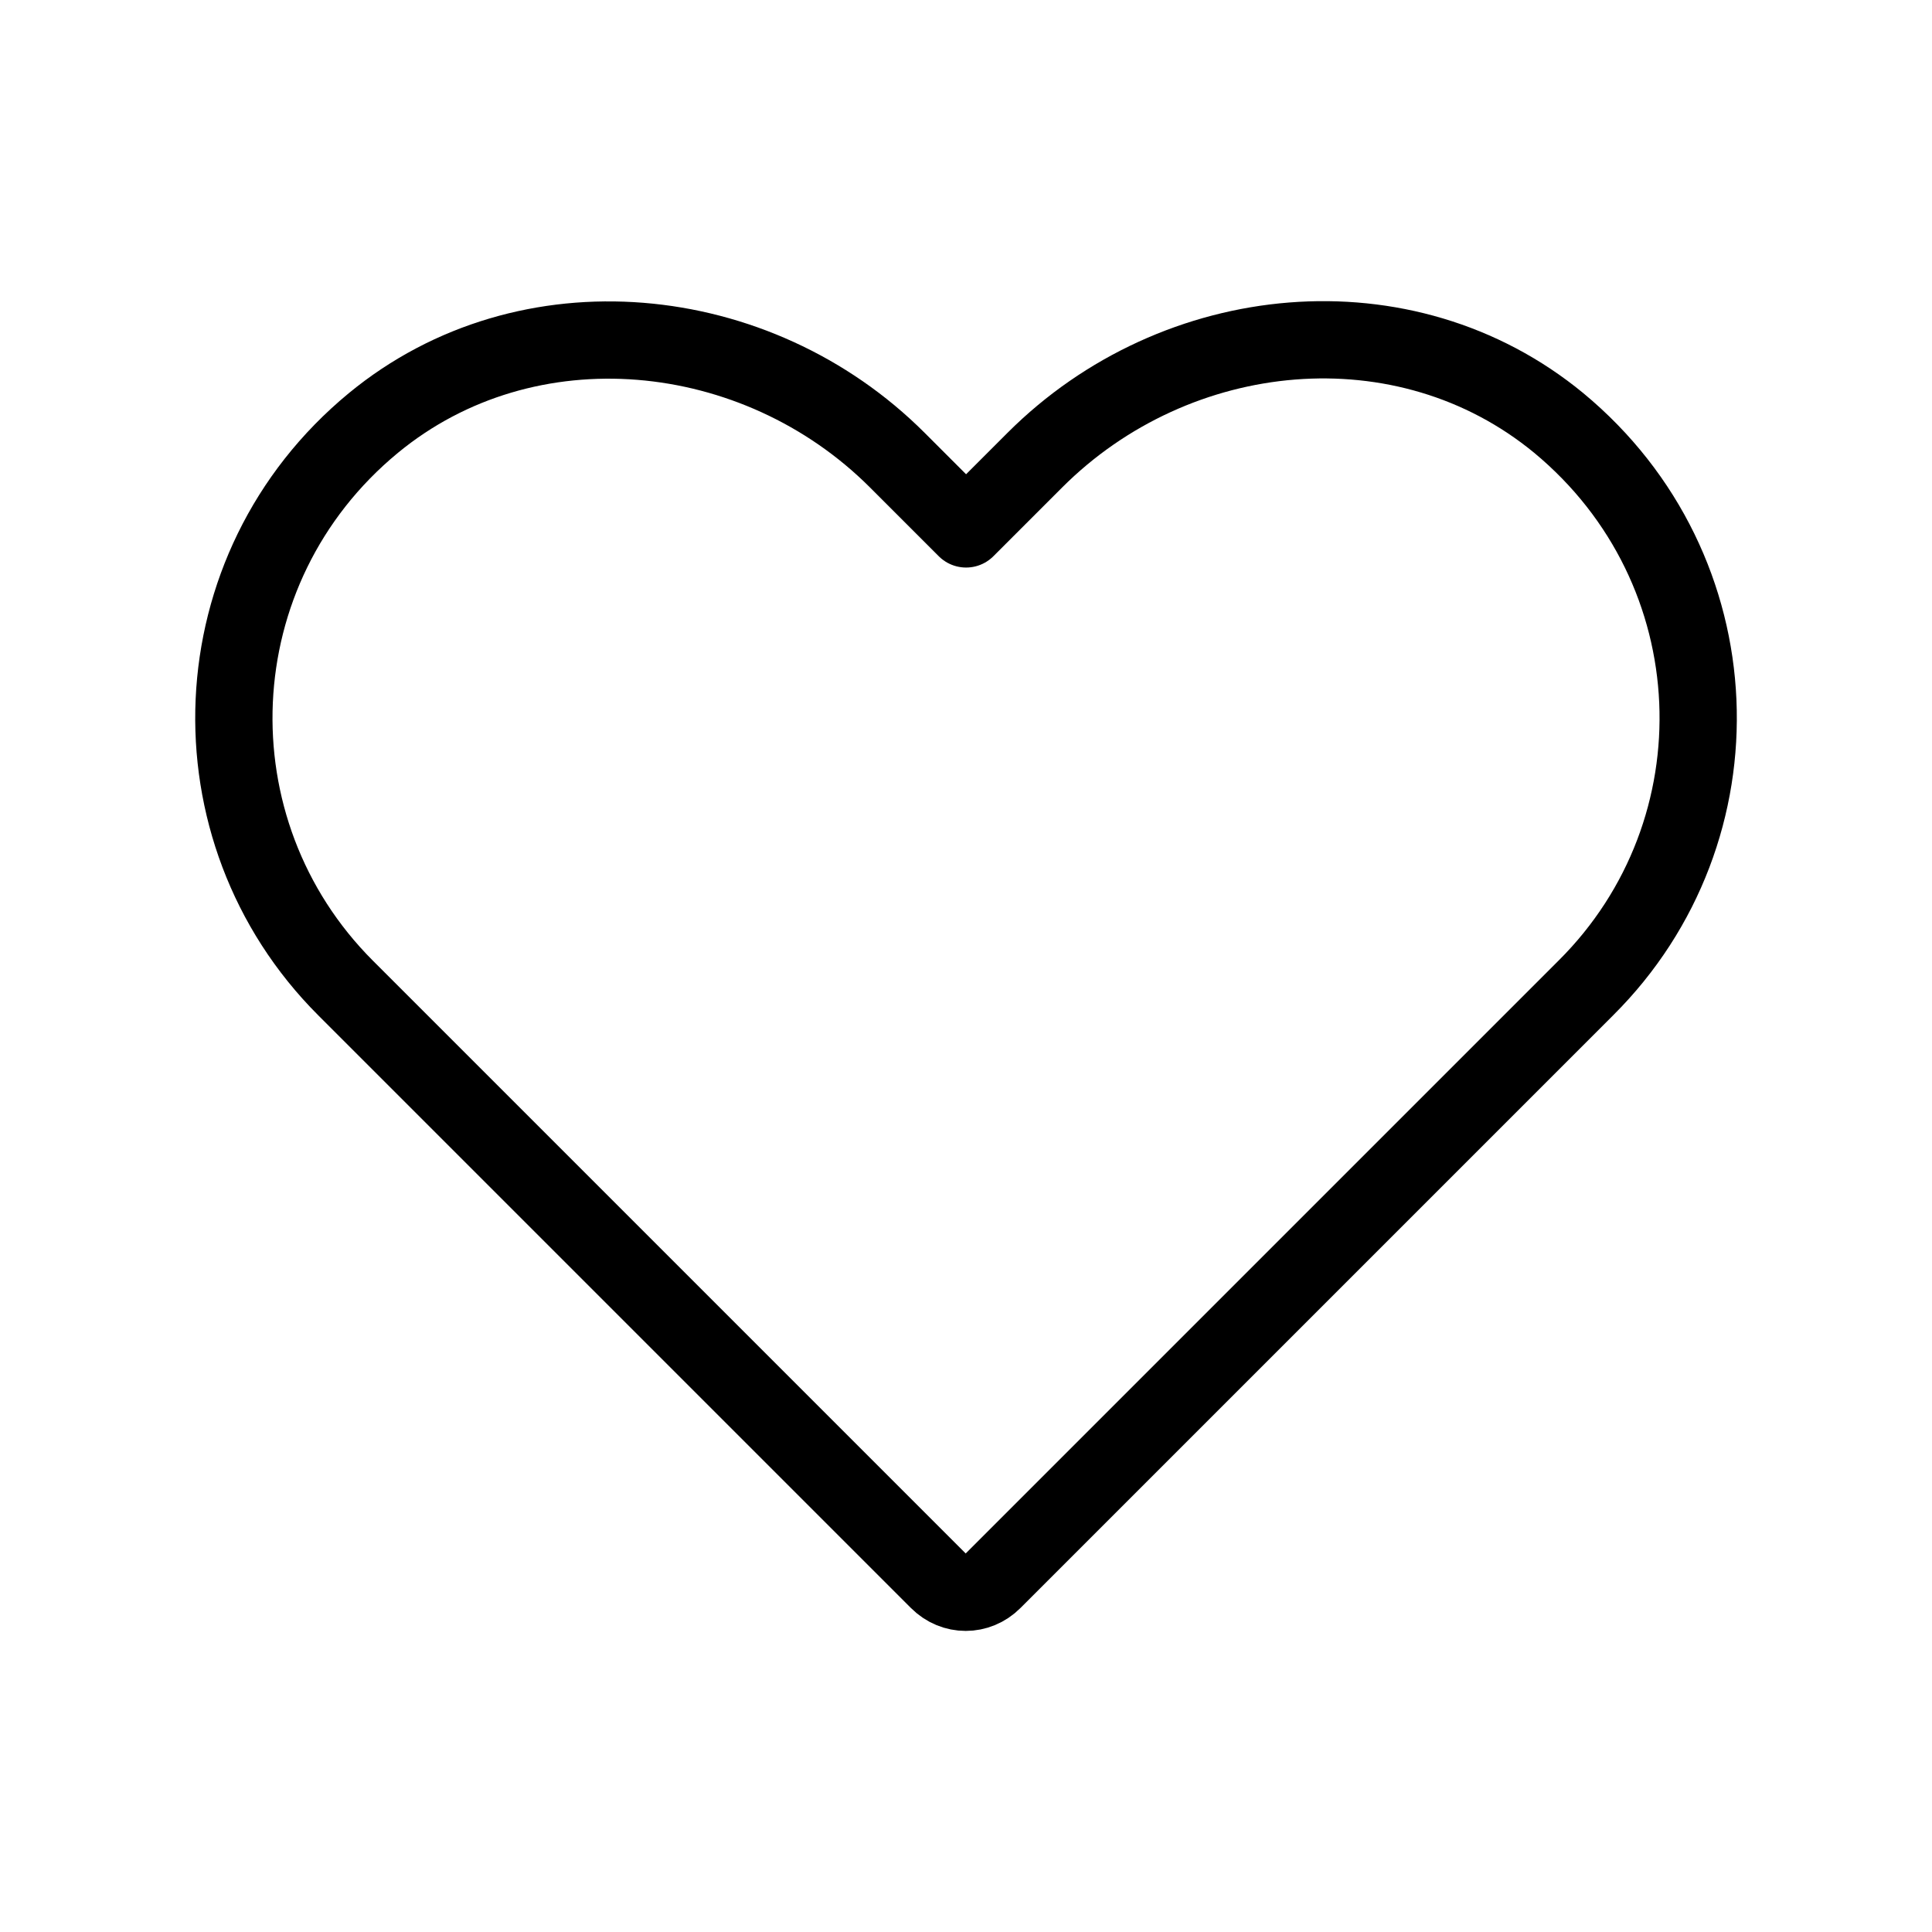 <!DOCTYPE svg PUBLIC "-//W3C//DTD SVG 1.1//EN" "http://www.w3.org/Graphics/SVG/1.1/DTD/svg11.dtd">
<!-- Uploaded to: SVG Repo, www.svgrepo.com, Transformed by: SVG Repo Mixer Tools -->
<svg width="800px" height="800px" viewBox="-0.5 0 25 25" fill="none" xmlns="http://www.w3.org/2000/svg" stroke="#f50000">
<g id="SVGRepo_bgCarrier" stroke-width="0"/>
<g id="SVGRepo_tracerCarrier" stroke-linecap="round" stroke-linejoin="round"/>
<g id="SVGRepo_iconCarrier"> <path d="M19.671 5.474C17.681 3.834 14.721 4.124 12.891 5.954L12.001 6.844L11.111 5.954C9.291 4.134 6.321 3.834 4.331 5.474C2.051 7.354 1.931 10.744 3.971 12.784L11.641 20.454C11.841 20.654 12.151 20.654 12.351 20.454L20.021 12.784C22.071 10.744 21.951 7.364 19.671 5.474Z" stroke="f50000" stroke-miterlimit="10" stroke-linecap="round" stroke-linejoin="round"/> </g>
</svg>